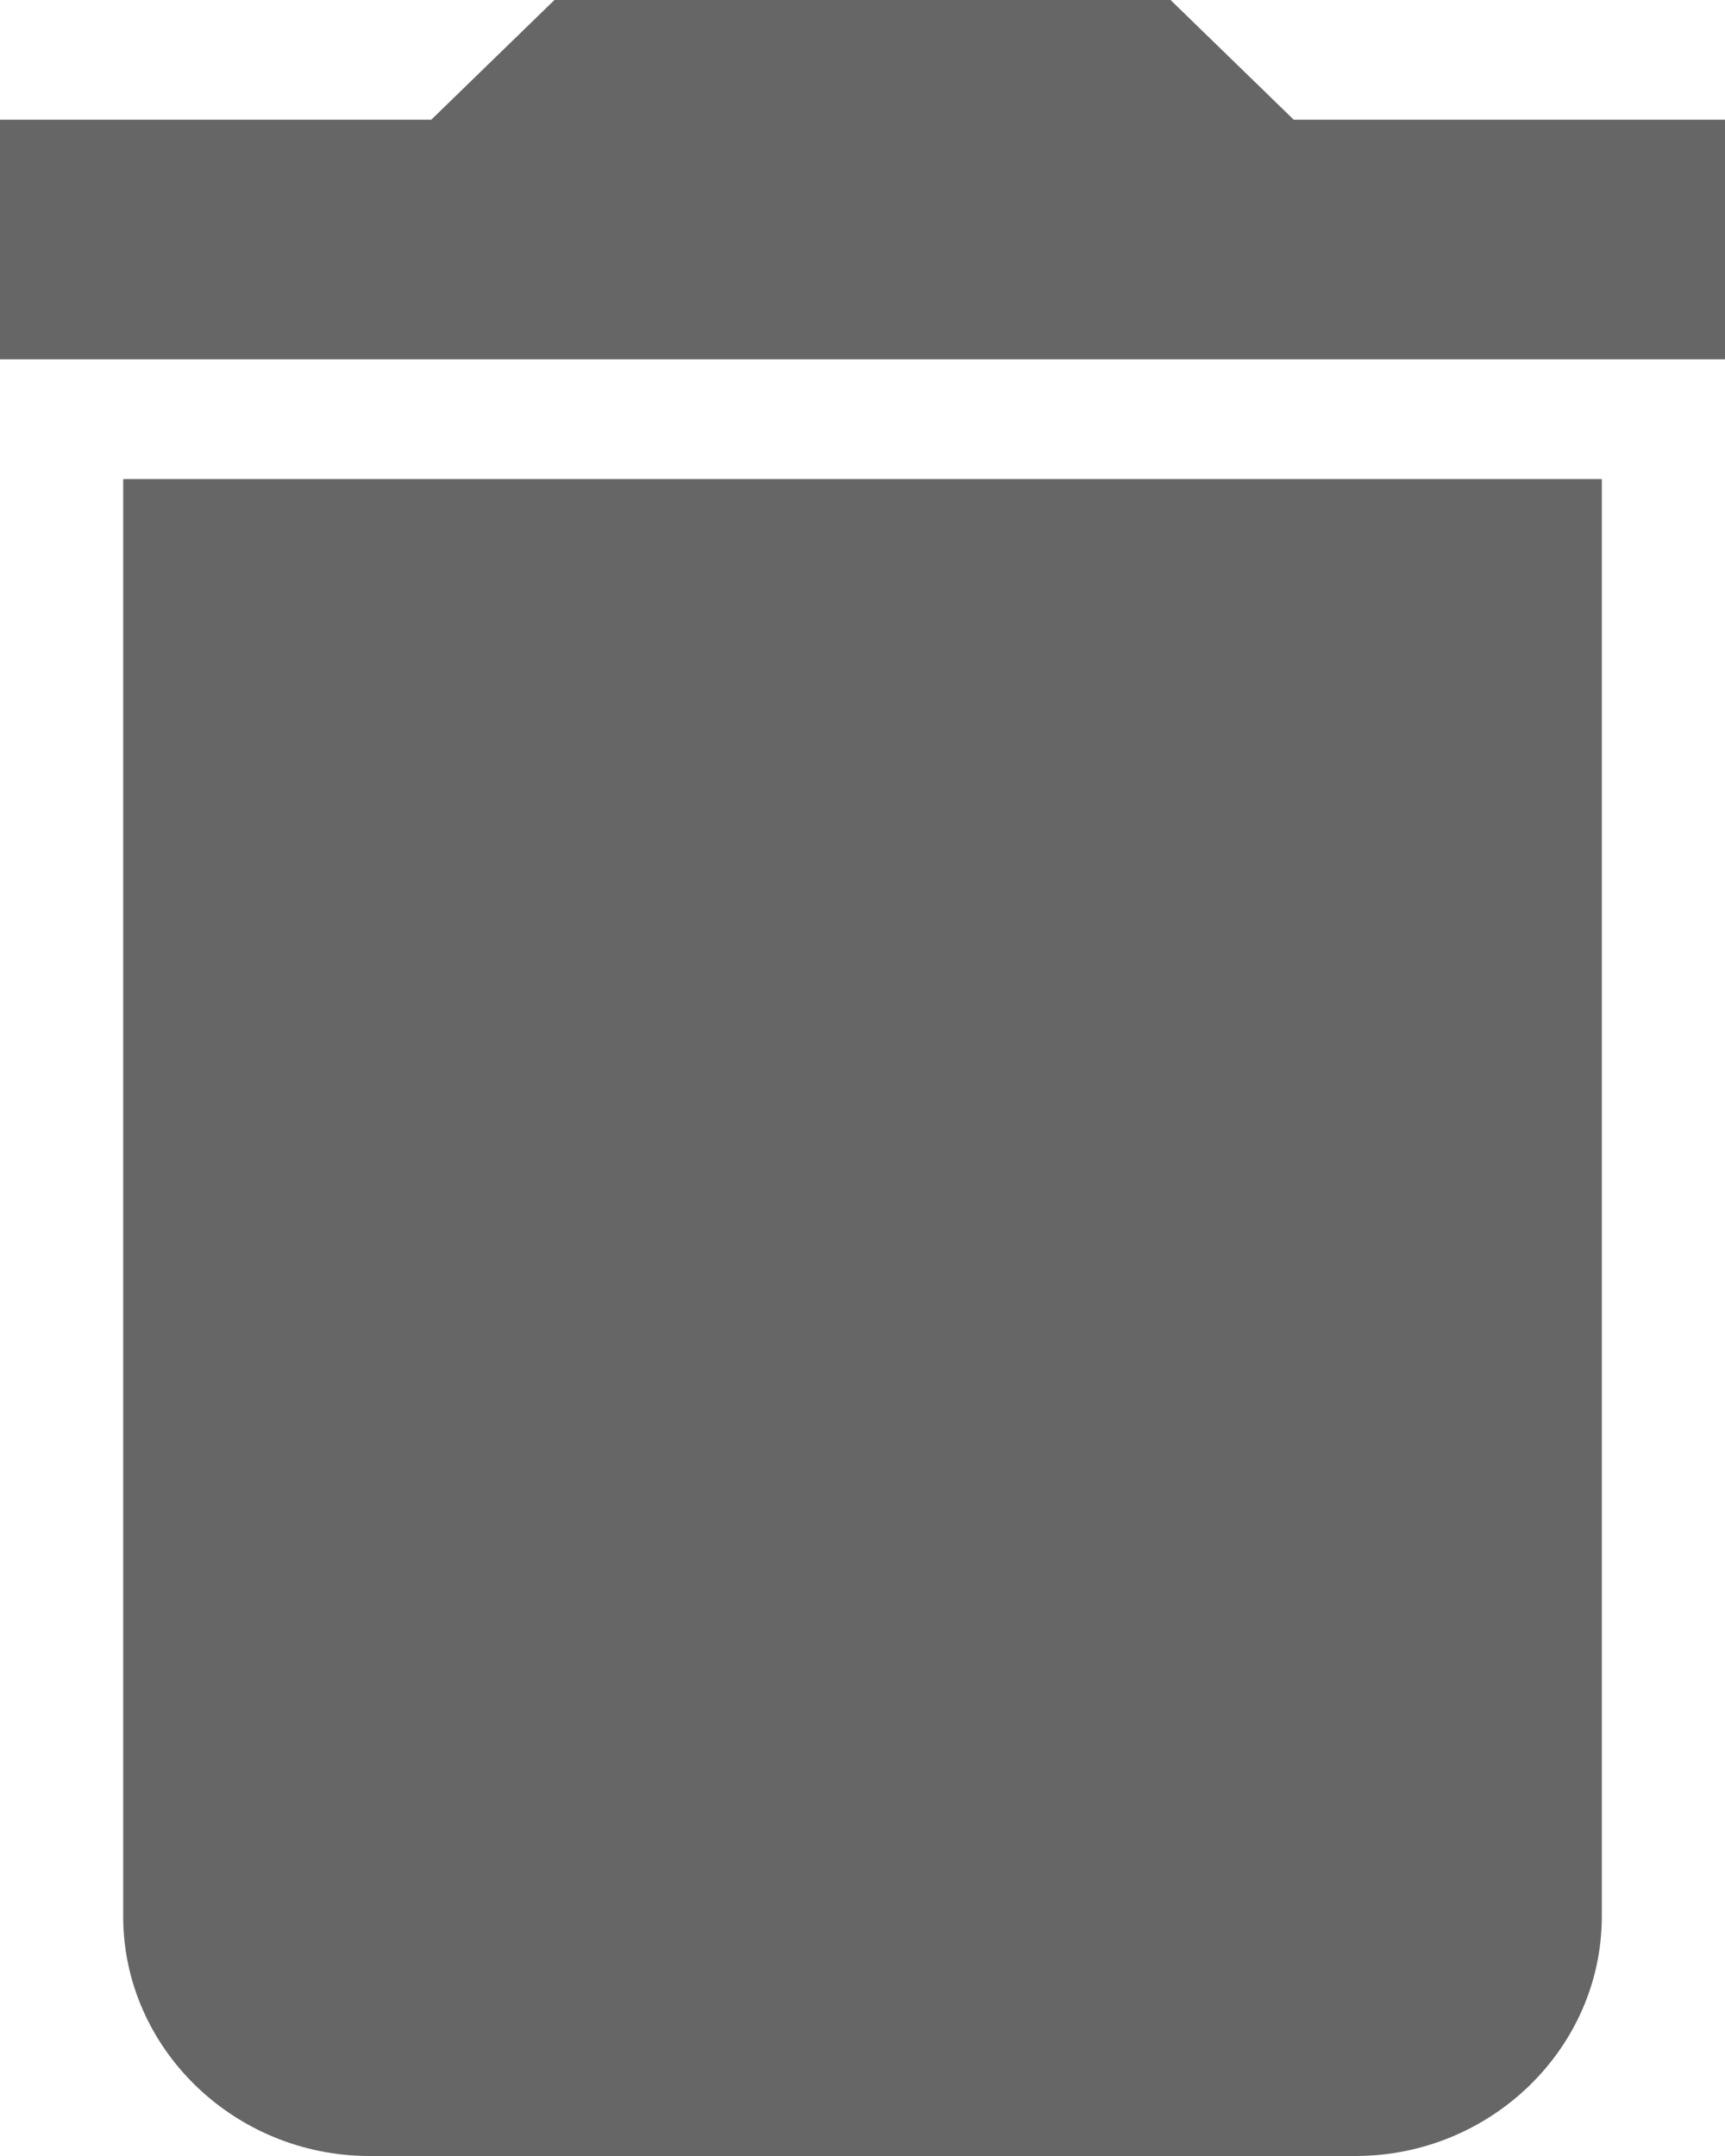 <svg width="12" height="15" viewBox="0 0 12 15" fill="none" xmlns="http://www.w3.org/2000/svg">
<path fill-rule="evenodd" clip-rule="evenodd" d="M0.857 13.333C0.857 14.25 1.629 15 2.571 15H9.429C10.371 15 11.143 14.25 11.143 13.333V3.333H0.857V13.333ZM12 0.833H9L8.143 0H3.857L3 0.833H0V2.5H12V0.833Z" fill="#666666"/>
</svg>
